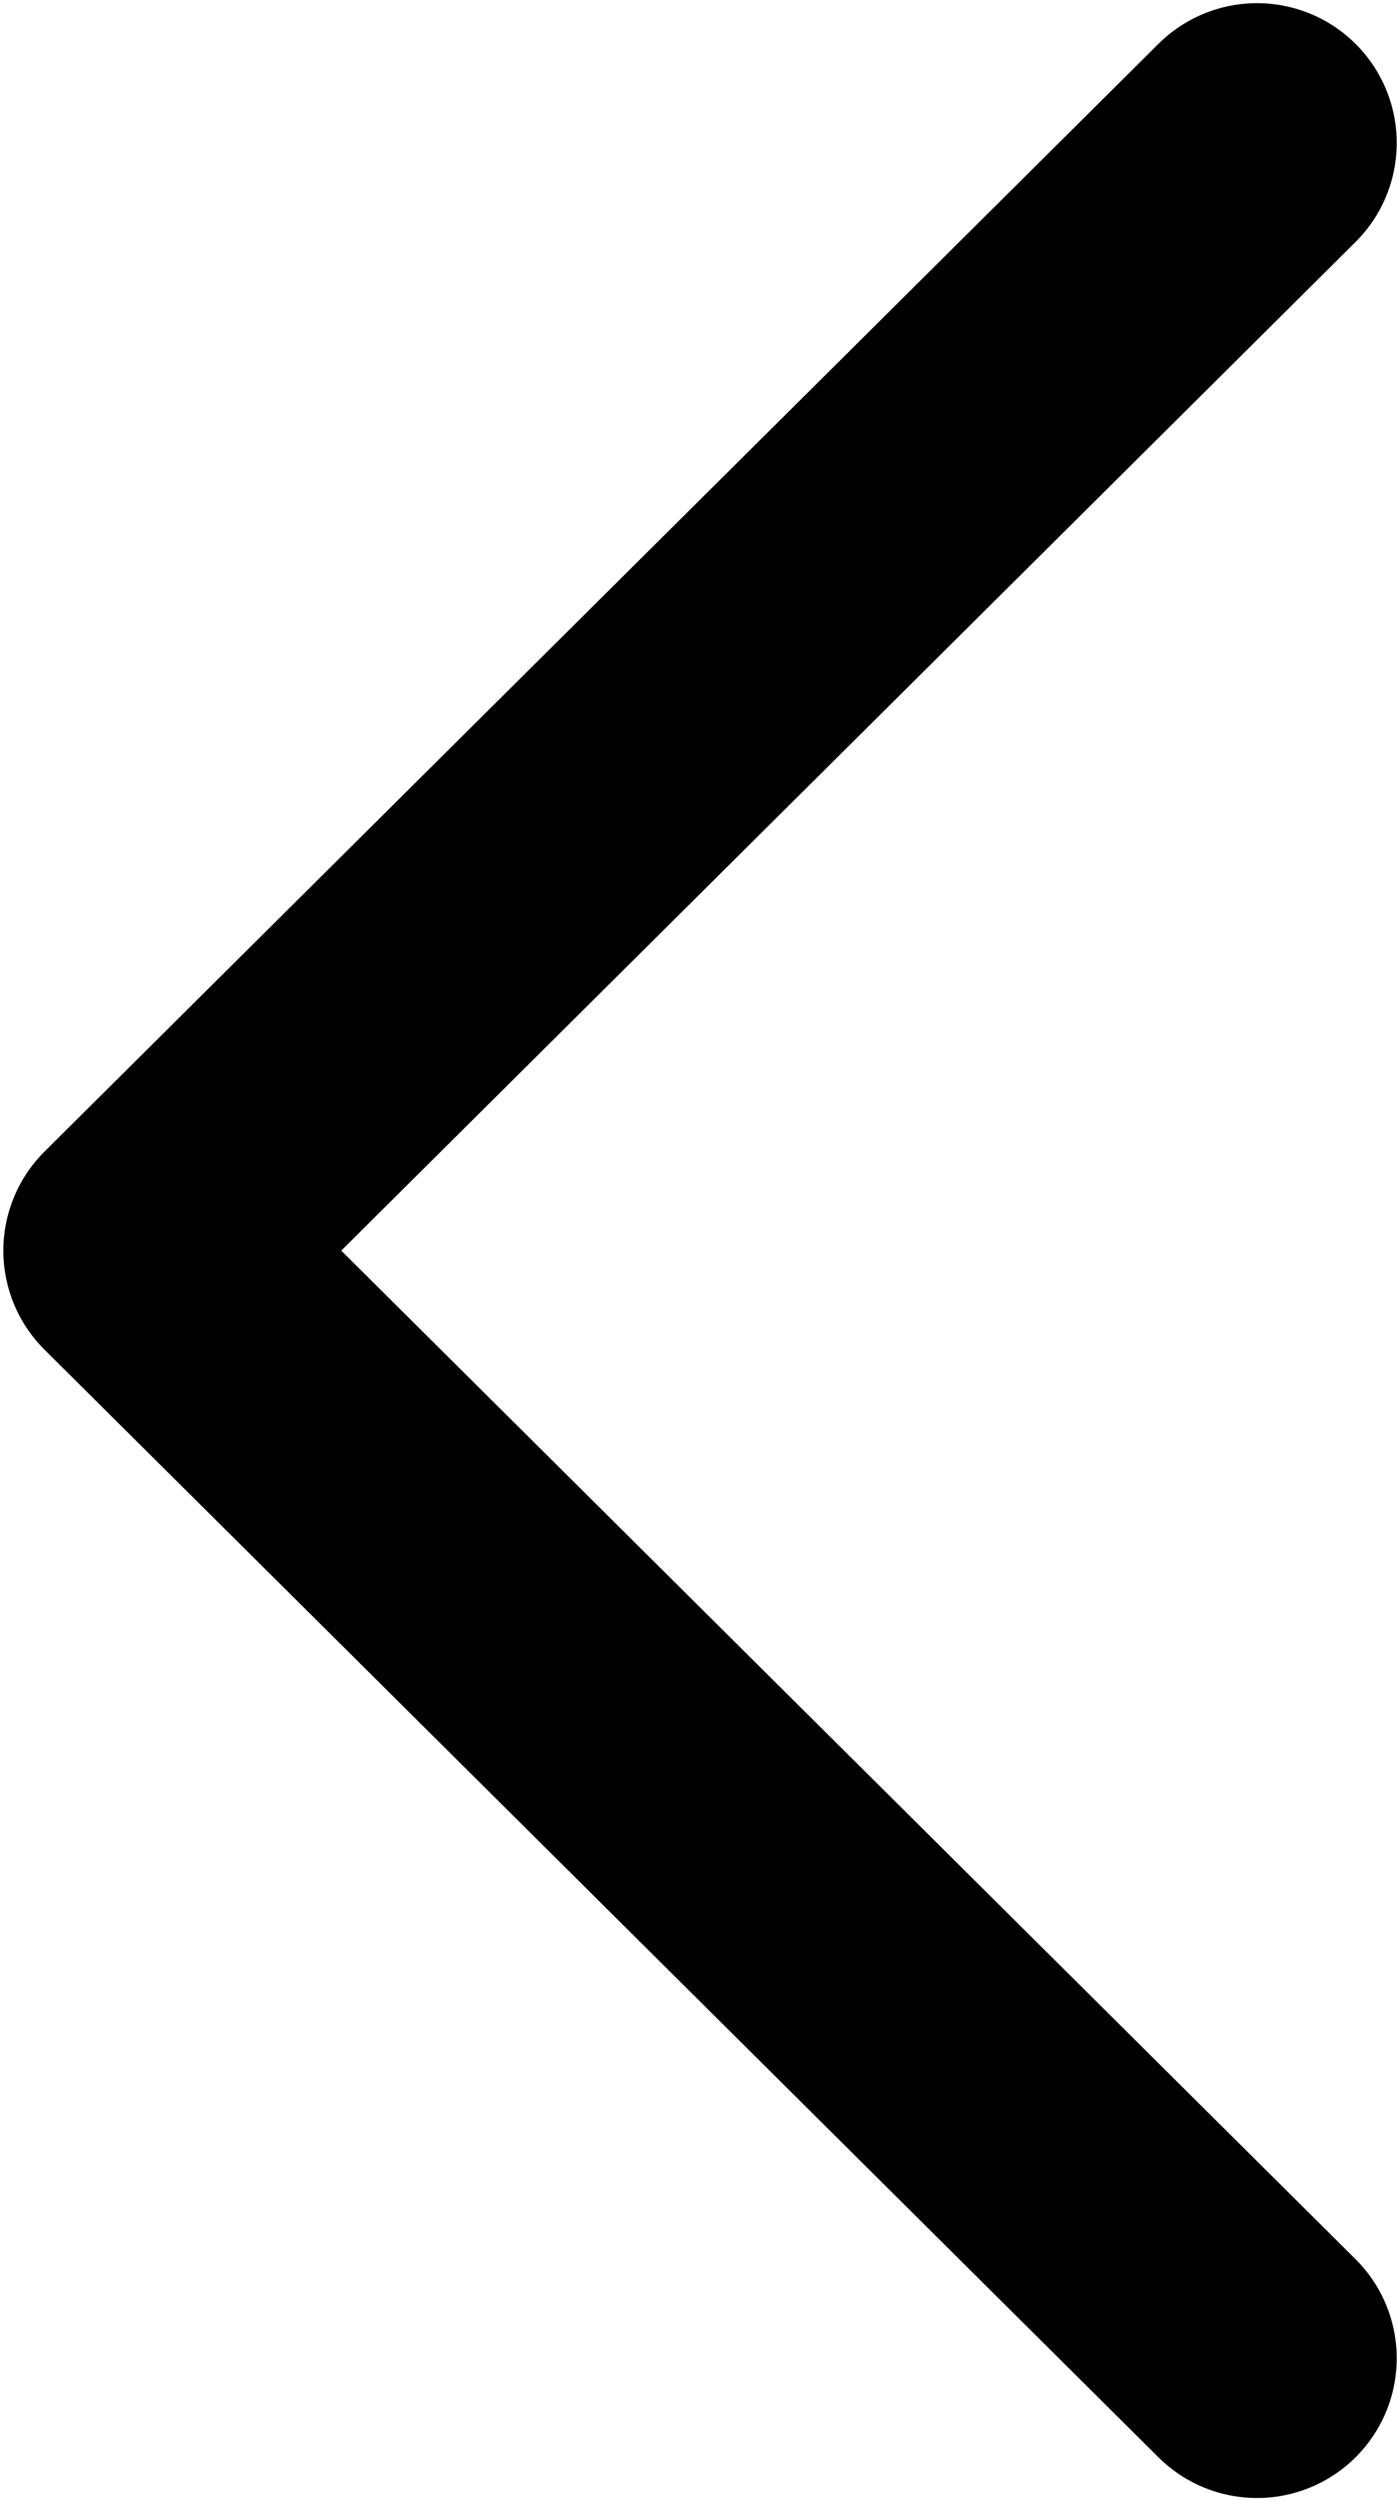 <svg xmlns="http://www.w3.org/2000/svg" viewBox="-293.732 383.378 14.998 26.833" enable-background="new -293.732 383.378 14.998 26.833"><path d="z" enable-background="new" fill="none"/><path stroke="#000" stroke-width="3" stroke-linecap="round" stroke-linejoin="round" stroke-miterlimit="10" fill="none" d="M-280.237 408.691l-11.959-11.889 11.959-11.89"/></svg>